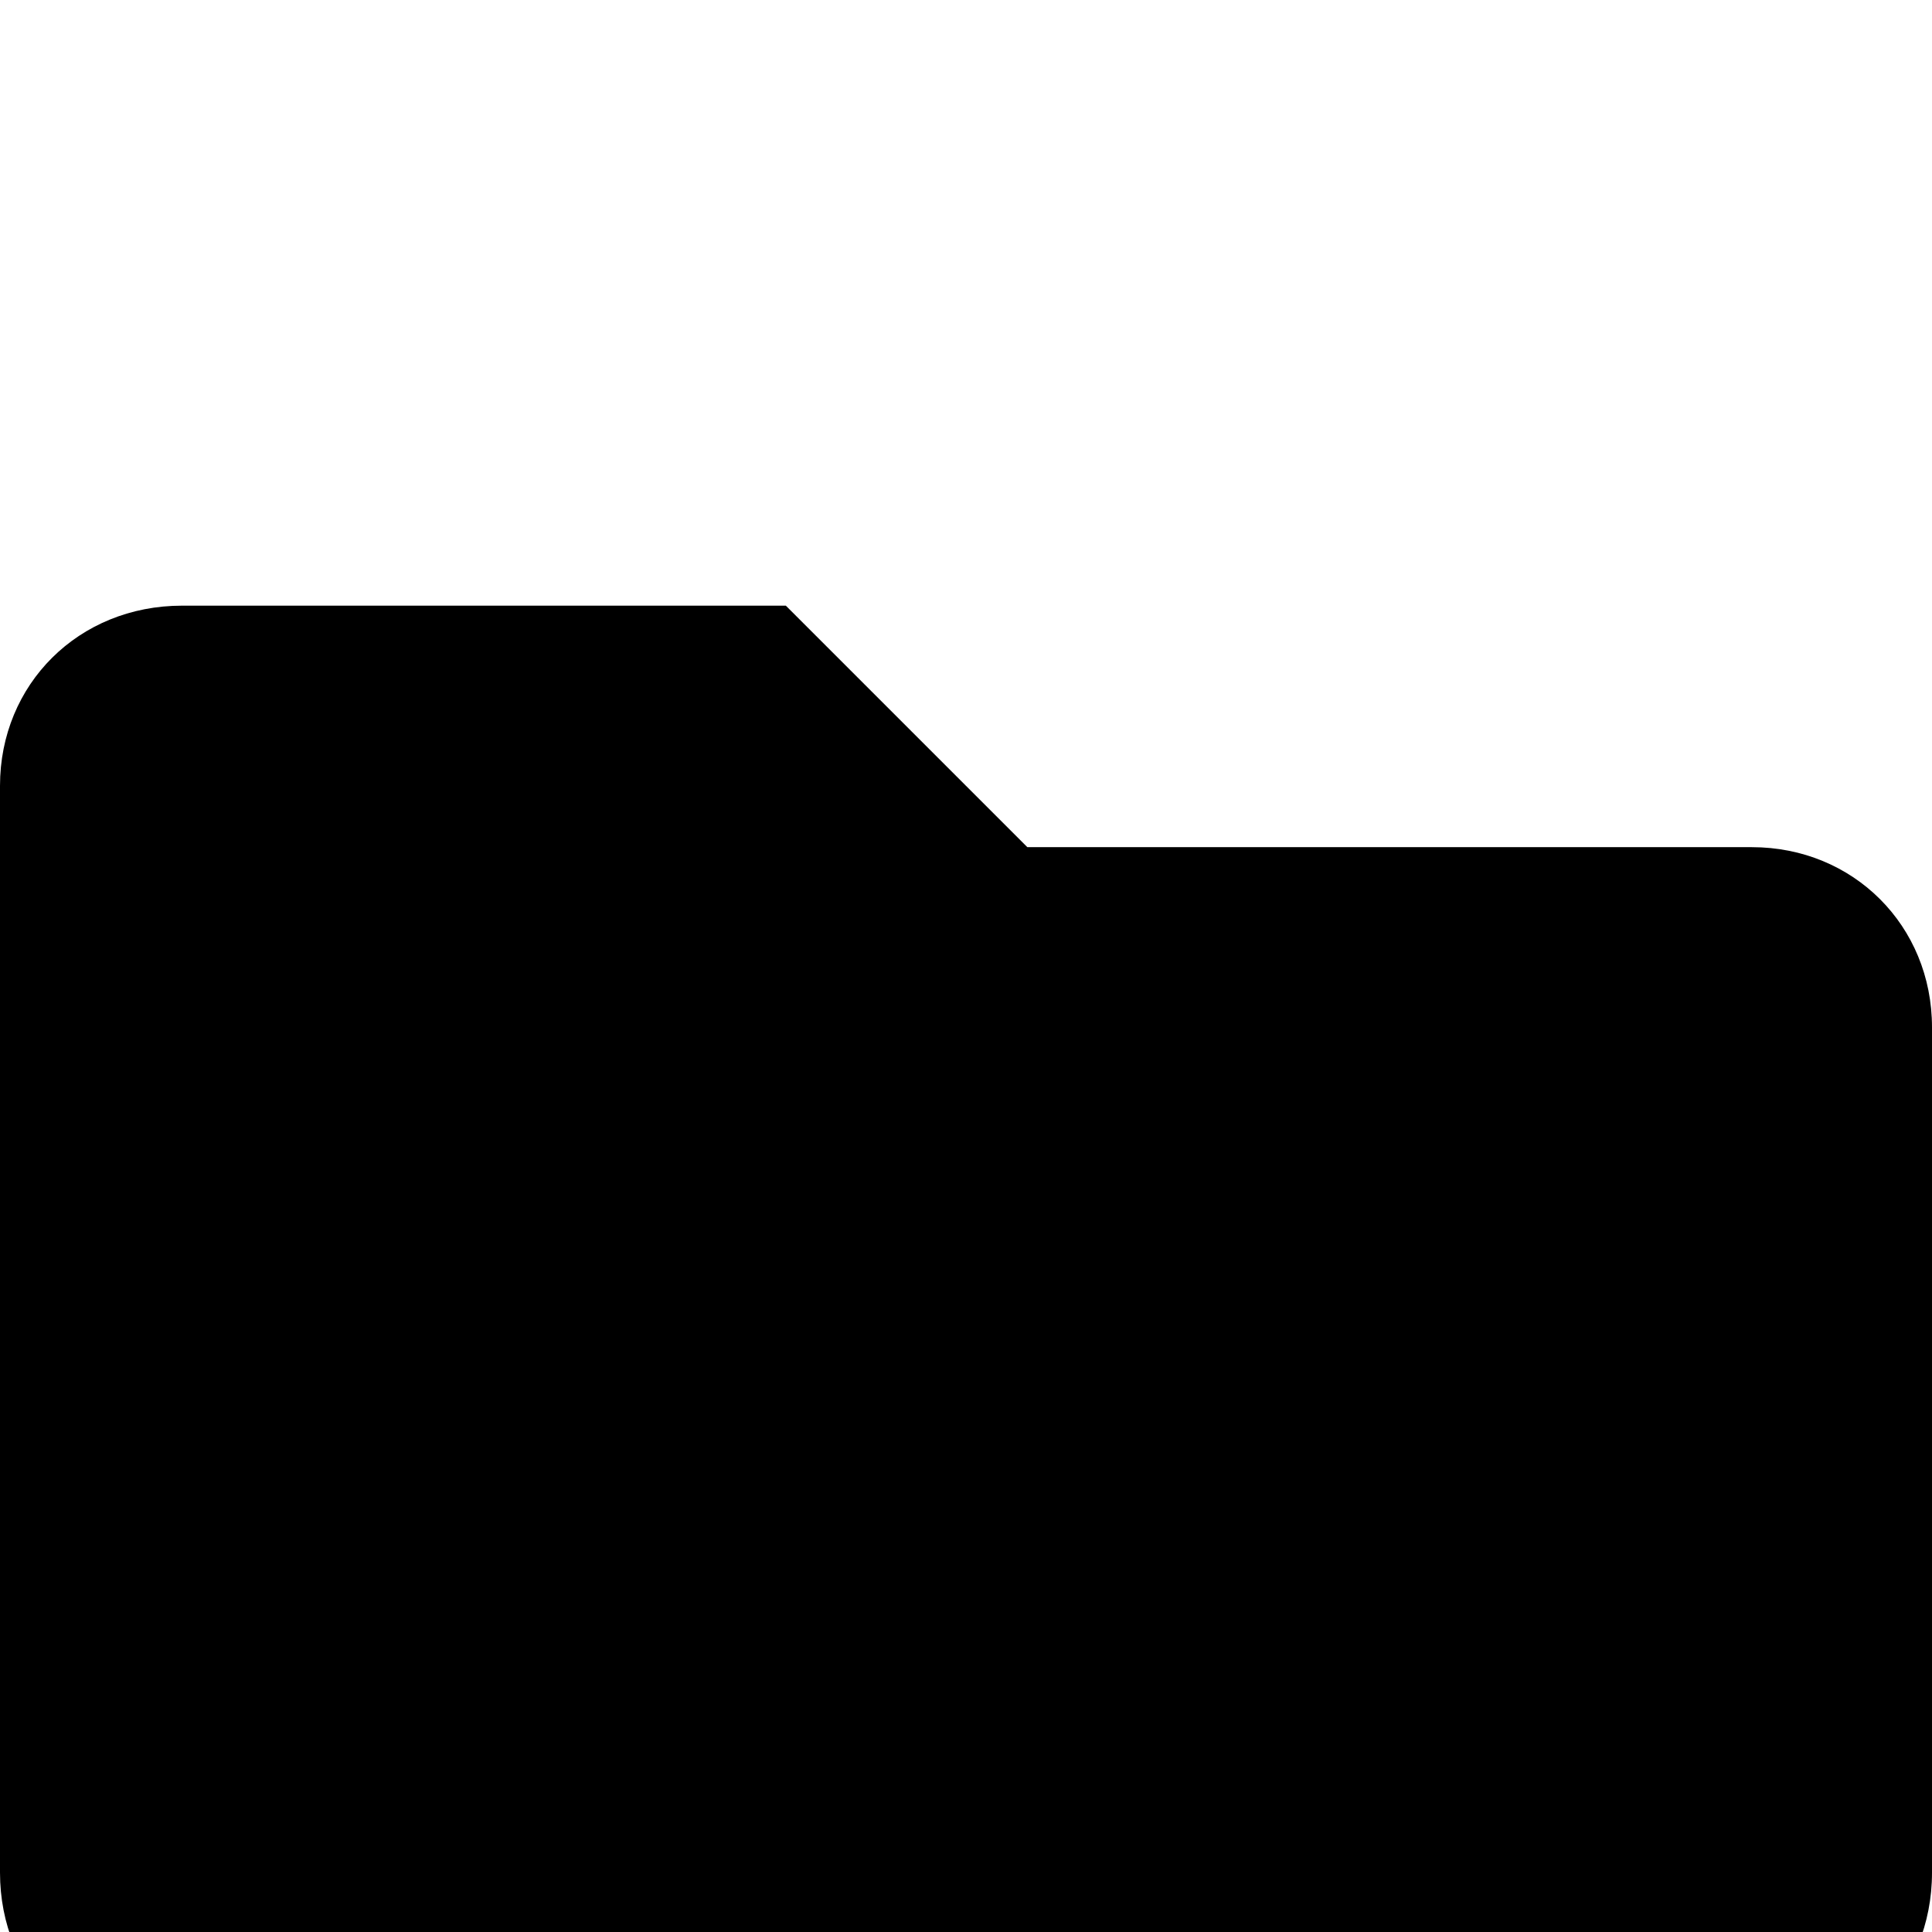 <svg xmlns="http://www.w3.org/2000/svg" viewBox="0 -189 1008 1008"><path fill="currentColor" d="M536 253h378c53 0 94 41 94 94v441c0 54-41 95-94 95H95c-54 0-95-41-95-95V221c0-53 41-94 95-94h315z"/></svg>
